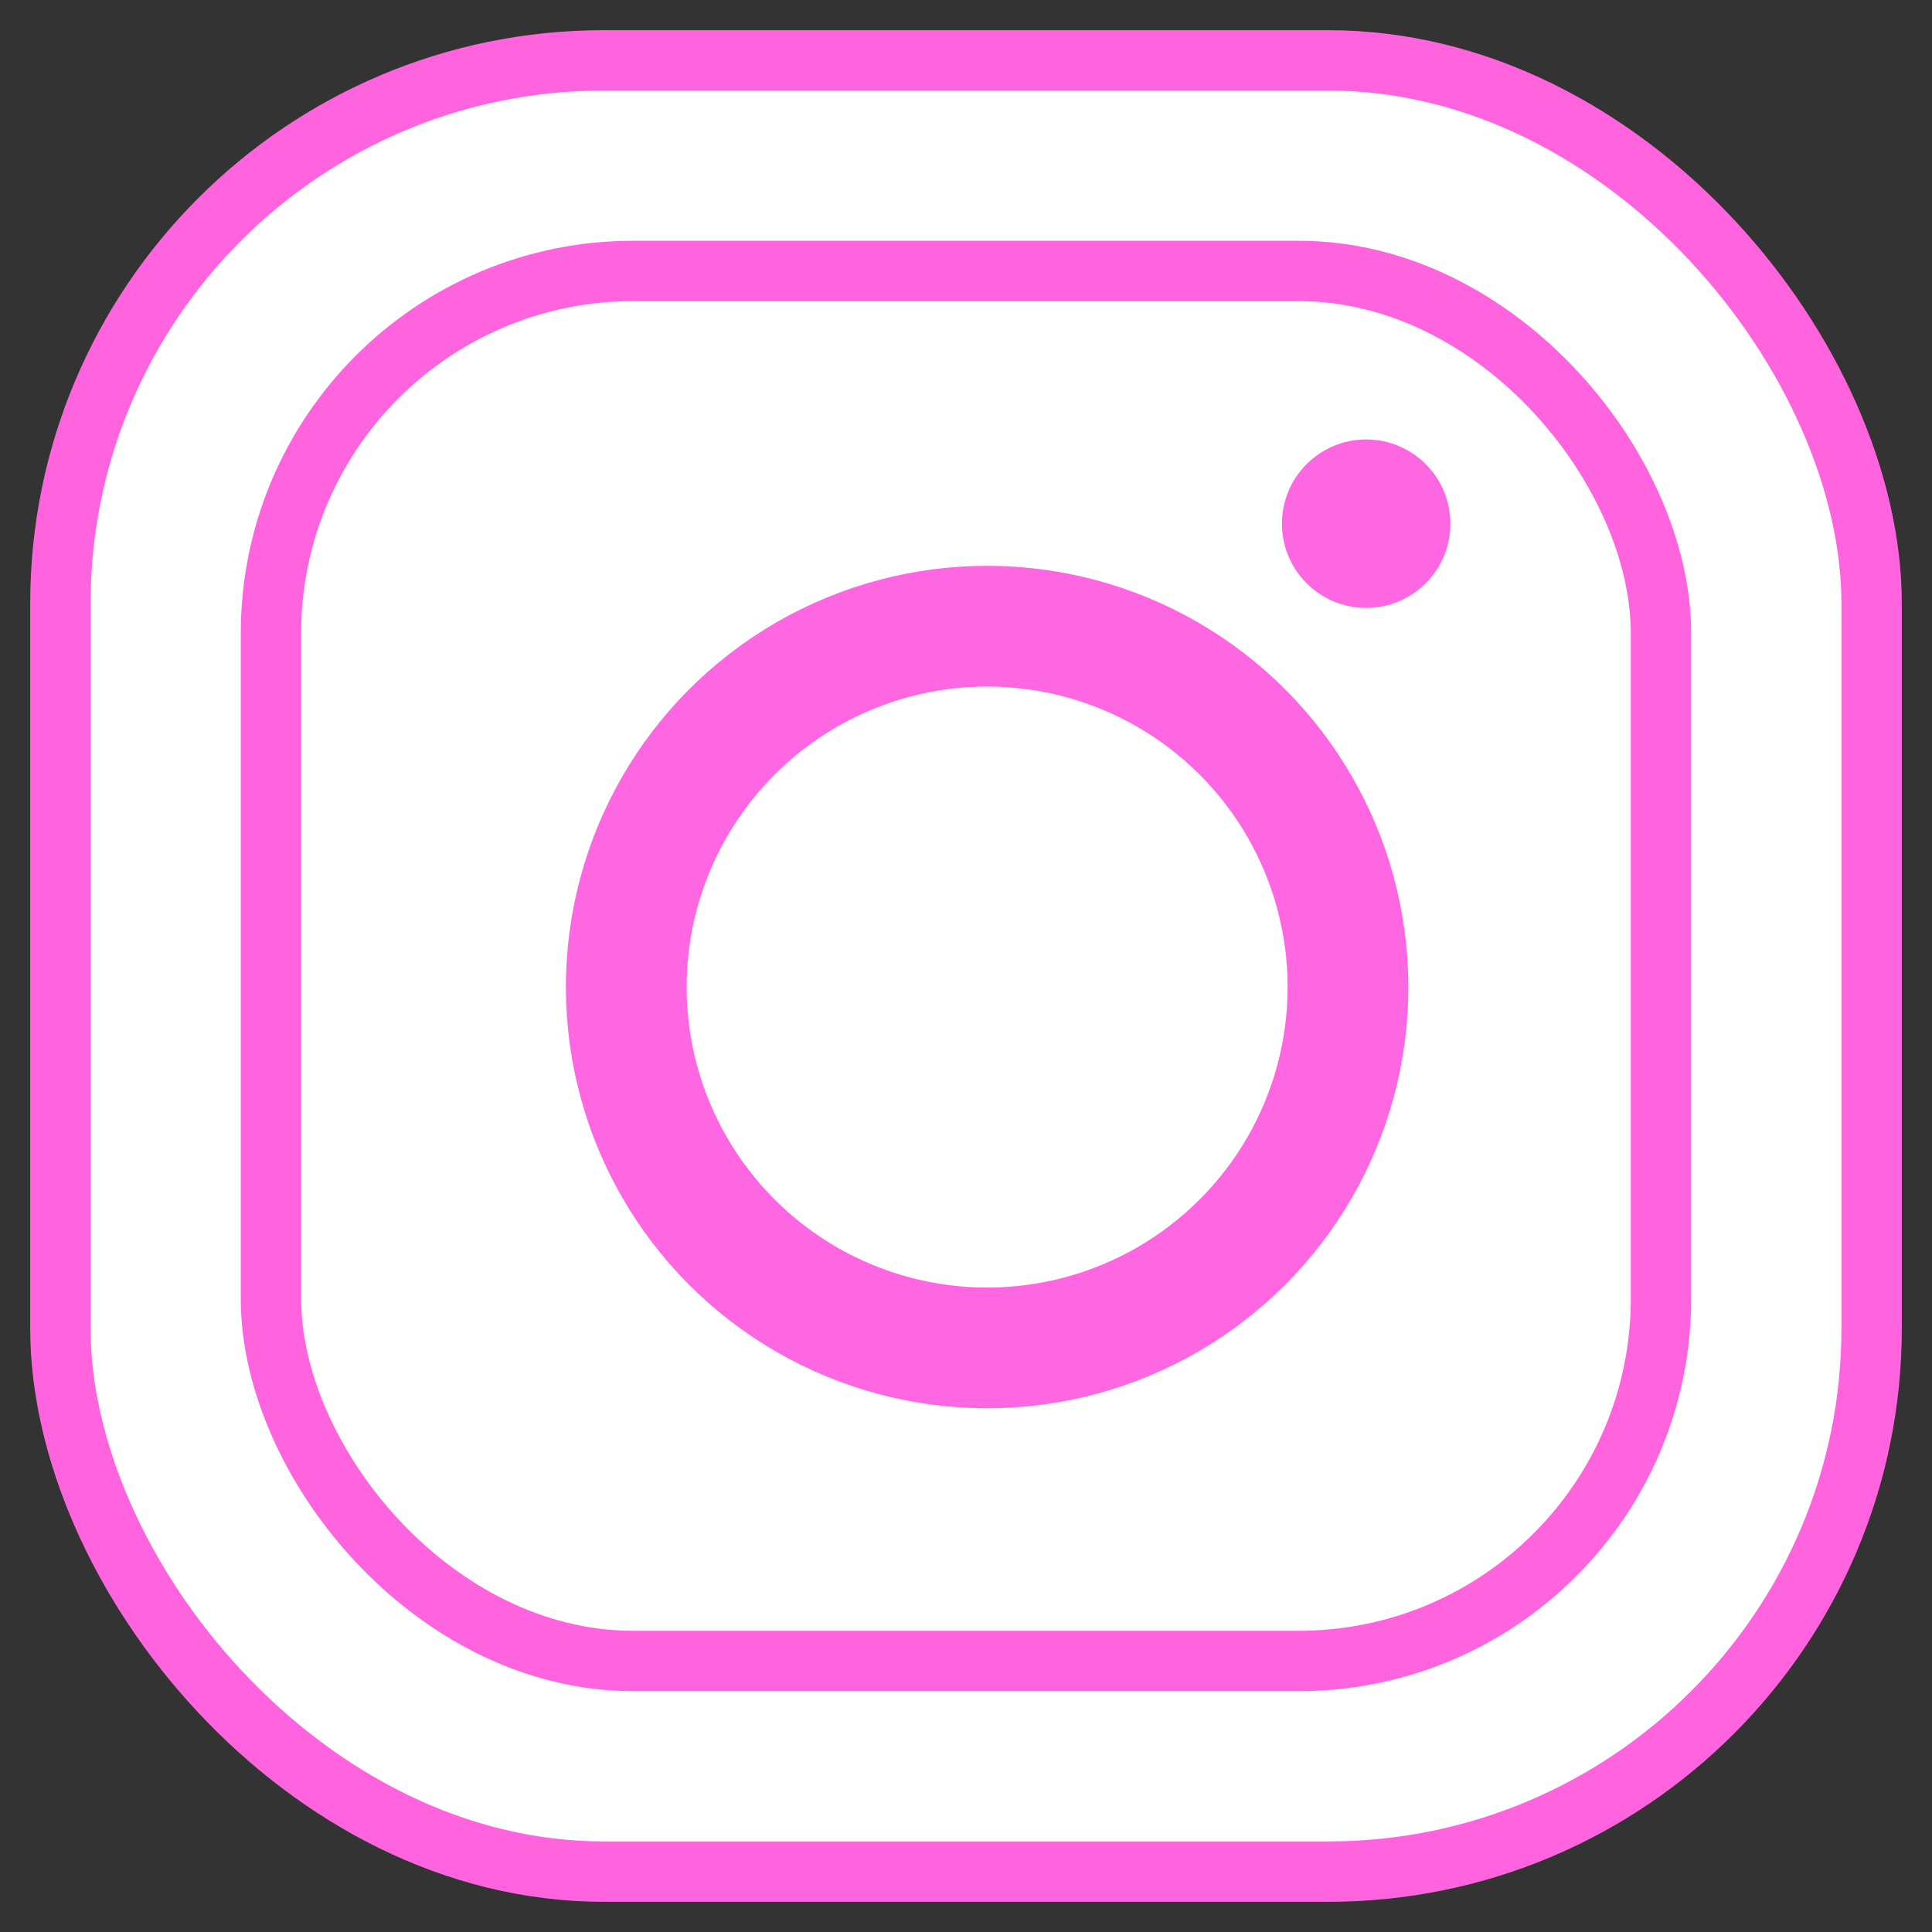 <svg width="32" height="32" viewBox="0 0 32 32" fill="none" xmlns="http://www.w3.org/2000/svg">
<rect x="0" y="0" width="32" height="32" fill="#333333" stroke="none"/>
<g id="Property 1=insta">
<rect id="Rectangle 6" x="1" y="1" width="30" height="30" rx="9" fill="white" stroke="#FF64DE"/>
<rect id="Rectangle 7" x="4.488" y="4.488" width="23.023" height="23.023" rx="6" stroke="#FF64DE"/>
<circle id="Ellipse 2" cx="16.35" cy="16.349" r="5.977" stroke="#FF66E2" stroke-width="2"/>
<circle id="Ellipse 3" cx="22.628" cy="8.674" r="1.395" fill="#FF66E2"/>
</g>
</svg>
